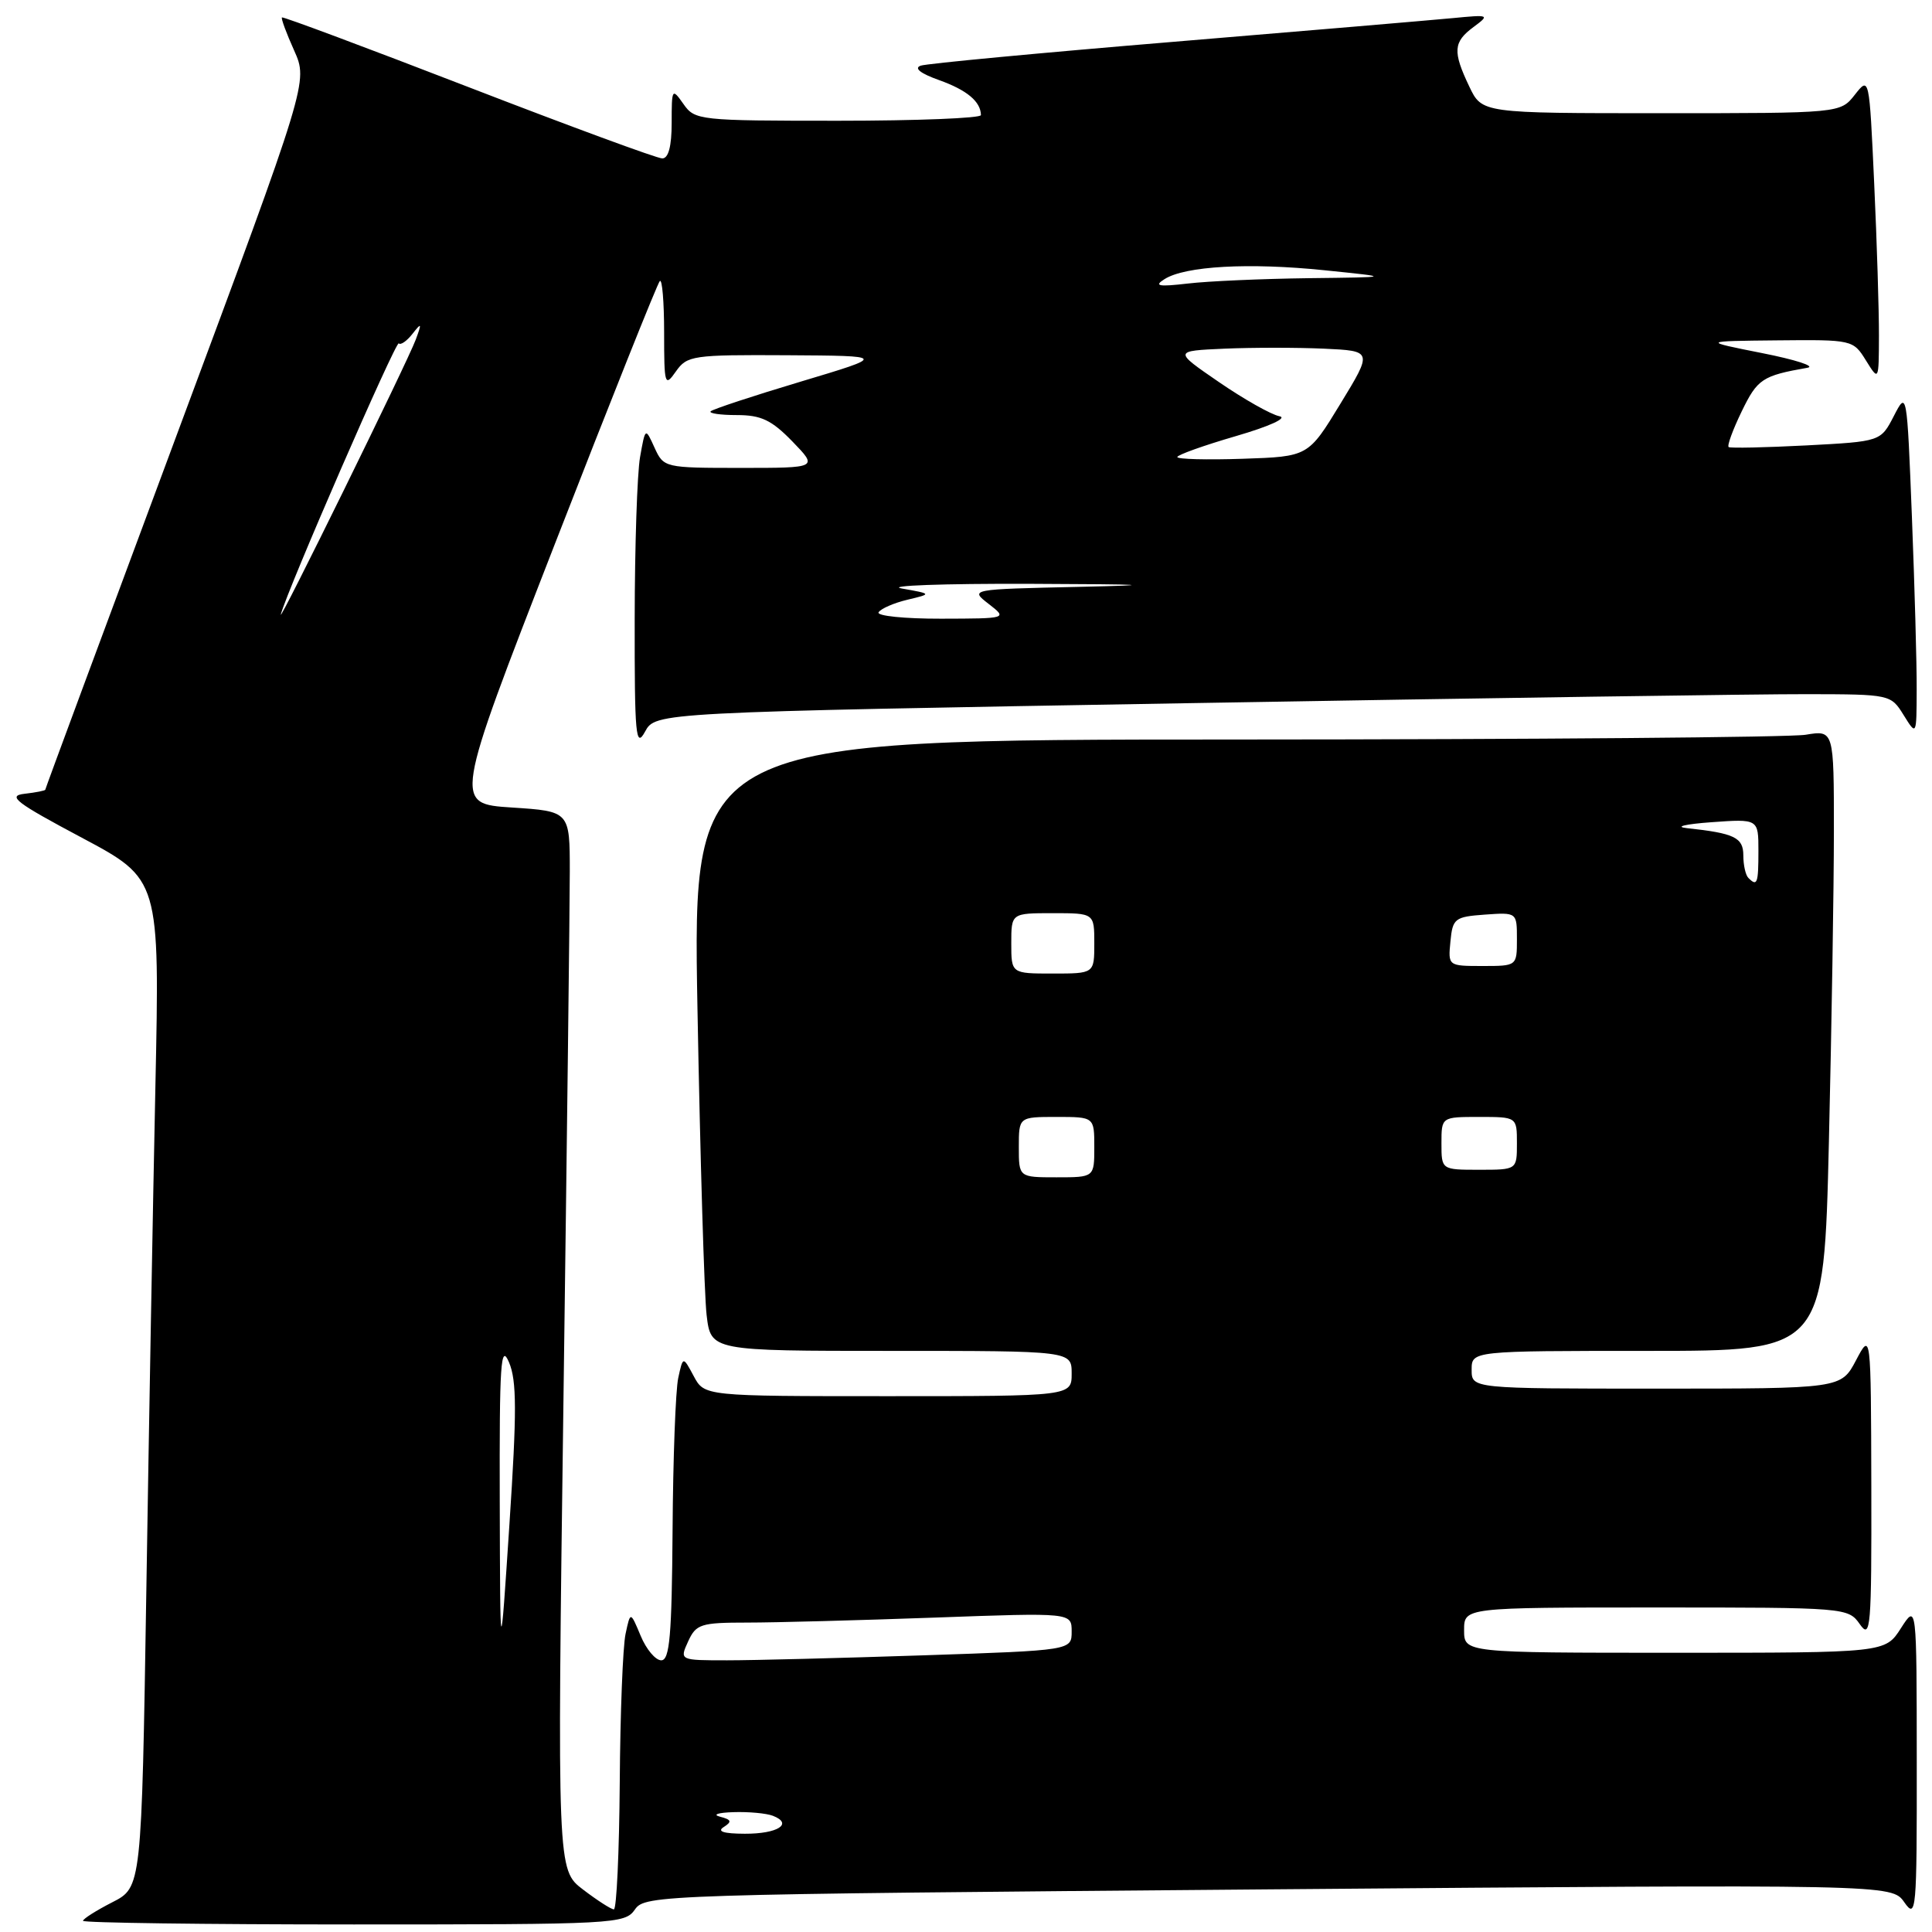 <?xml version="1.0" encoding="UTF-8" standalone="no"?>
<!DOCTYPE svg PUBLIC "-//W3C//DTD SVG 1.1//EN" "http://www.w3.org/Graphics/SVG/1.1/DTD/svg11.dtd" >
<svg xmlns="http://www.w3.org/2000/svg" xmlns:xlink="http://www.w3.org/1999/xlink" version="1.1" viewBox="0 0 256 256">
 <g >
 <path fill="currentColor"
d=" M 84.13 253.02 C 85.47 251.07 87.23 251.02 168.08 250.35 C 250.66 249.68 250.66 249.68 252.33 252.06 C 253.91 254.32 254.00 253.34 253.98 233.47 C 253.97 212.50 253.97 212.50 251.88 215.75 C 249.80 219.00 249.80 219.00 221.90 219.00 C 194.00 219.00 194.00 219.00 194.00 216.00 C 194.00 213.00 194.00 213.00 219.44 213.00 C 244.60 213.00 244.90 213.02 246.44 215.22 C 247.87 217.26 248.00 215.78 247.96 196.97 C 247.91 176.50 247.91 176.50 245.93 180.25 C 243.95 184.00 243.95 184.00 219.48 184.00 C 195.00 184.00 195.00 184.00 195.00 181.50 C 195.00 179.00 195.00 179.00 218.34 179.00 C 241.68 179.00 241.68 179.00 242.34 151.25 C 242.70 135.99 243.00 117.48 243.00 110.12 C 243.00 96.74 243.00 96.74 239.25 97.36 C 237.19 97.70 203.16 97.98 163.63 97.99 C 91.77 98.00 91.77 98.00 92.42 133.75 C 92.78 153.41 93.32 171.64 93.63 174.25 C 94.19 179.00 94.19 179.00 118.09 179.00 C 142.00 179.00 142.00 179.00 142.00 182.00 C 142.00 185.00 142.00 185.00 117.67 185.00 C 93.34 185.00 93.34 185.00 91.92 182.34 C 90.50 179.69 90.50 179.69 89.87 182.59 C 89.52 184.19 89.18 193.26 89.12 202.75 C 89.02 216.68 88.74 220.00 87.62 220.00 C 86.86 220.00 85.63 218.54 84.89 216.75 C 83.53 213.50 83.53 213.50 82.89 216.50 C 82.53 218.15 82.18 227.04 82.12 236.25 C 82.05 245.46 81.70 253.00 81.34 253.00 C 80.98 253.00 79.15 251.82 77.26 250.38 C 73.83 247.77 73.83 247.77 74.66 185.63 C 75.12 151.46 75.50 119.90 75.50 115.50 C 75.50 107.50 75.50 107.50 67.82 107.00 C 60.13 106.50 60.13 106.50 73.49 72.16 C 80.84 53.27 87.11 37.55 87.43 37.24 C 87.74 36.92 88.00 39.99 88.00 44.06 C 88.00 51.03 88.09 51.32 89.56 49.22 C 91.04 47.11 91.77 47.00 104.31 47.07 C 117.50 47.15 117.50 47.15 106.09 50.57 C 99.81 52.45 94.45 54.22 94.17 54.50 C 93.89 54.77 95.45 55.00 97.64 55.00 C 100.86 55.00 102.24 55.66 105.00 58.50 C 108.39 62.00 108.39 62.00 98.17 62.00 C 88.06 62.00 87.94 61.97 86.73 59.32 C 85.51 56.63 85.51 56.63 84.81 60.57 C 84.43 62.73 84.11 72.38 84.10 82.00 C 84.08 97.49 84.24 99.21 85.47 96.95 C 86.86 94.39 86.86 94.39 157.68 93.17 C 196.63 92.50 233.46 91.96 239.52 91.98 C 250.45 92.00 250.55 92.02 252.24 94.75 C 253.95 97.50 253.95 97.50 253.97 91.41 C 253.99 88.06 253.70 77.77 253.34 68.54 C 252.68 51.80 252.67 51.77 250.94 55.13 C 249.20 58.50 249.20 58.50 239.35 59.02 C 233.93 59.30 229.30 59.40 229.06 59.24 C 228.82 59.09 229.60 56.95 230.79 54.50 C 232.87 50.21 233.52 49.78 239.50 48.73 C 240.60 48.53 237.90 47.66 233.50 46.79 C 225.50 45.20 225.50 45.20 235.52 45.10 C 245.41 45.00 245.56 45.03 247.24 47.75 C 248.95 50.50 248.95 50.50 248.97 44.50 C 248.98 41.20 248.70 32.11 248.34 24.31 C 247.69 10.12 247.69 10.12 245.77 12.56 C 243.85 15.00 243.85 15.00 220.11 15.00 C 196.37 15.00 196.37 15.00 194.69 11.47 C 192.47 6.82 192.56 5.57 195.25 3.58 C 197.43 1.96 197.36 1.93 192.50 2.40 C 189.75 2.66 173.10 4.08 155.50 5.54 C 137.90 7.00 122.83 8.42 122.00 8.70 C 121.06 9.03 121.97 9.74 124.45 10.62 C 128.13 11.94 129.95 13.46 129.98 15.25 C 129.99 15.66 121.48 16.00 111.06 16.00 C 92.61 16.00 92.07 15.94 90.56 13.78 C 89.05 11.63 89.00 11.72 89.00 16.28 C 89.00 19.39 88.57 21.00 87.75 20.99 C 87.06 20.99 75.50 16.73 62.05 11.53 C 48.60 6.33 37.49 2.18 37.36 2.31 C 37.22 2.44 37.95 4.41 38.98 6.70 C 40.83 10.84 40.83 10.84 23.42 57.63 C 13.84 83.36 6.00 104.51 6.00 104.64 C 6.00 104.76 4.76 105.01 3.25 105.18 C 0.92 105.45 2.08 106.34 10.84 111.00 C 21.17 116.50 21.17 116.50 20.59 144.00 C 20.27 159.12 19.73 189.18 19.39 210.79 C 18.76 250.08 18.76 250.08 14.88 252.06 C 12.75 253.15 11.00 254.26 11.00 254.52 C 11.00 254.78 27.15 255.00 46.88 255.00 C 81.54 255.00 82.80 254.93 84.13 253.02 Z  M 95.90 242.09 C 97.02 241.38 96.92 241.11 95.40 240.72 C 94.35 240.45 95.15 240.18 97.17 240.12 C 99.19 240.05 101.55 240.27 102.41 240.60 C 105.15 241.66 103.05 243.00 98.69 242.98 C 95.88 242.97 94.96 242.68 95.90 242.09 Z  M 66.22 199.00 C 66.17 180.66 66.35 177.94 67.44 180.50 C 68.48 182.93 68.49 187.04 67.50 202.00 C 66.28 220.50 66.28 220.50 66.22 199.00 Z  M 91.18 217.50 C 92.23 215.20 92.85 215.00 99.00 215.00 C 102.67 215.00 113.85 214.70 123.84 214.34 C 142.00 213.68 142.00 213.68 142.00 216.18 C 142.00 218.68 142.00 218.68 122.34 219.34 C 111.53 219.70 99.84 220.00 96.36 220.00 C 90.04 220.00 90.04 220.00 91.18 217.50 Z  M 135.00 152.00 C 135.00 148.00 135.00 148.00 140.00 148.00 C 145.00 148.00 145.00 148.00 145.00 152.00 C 145.00 156.00 145.00 156.00 140.00 156.00 C 135.00 156.00 135.00 156.00 135.00 152.00 Z  M 191.00 151.50 C 191.00 148.00 191.00 148.00 196.00 148.00 C 201.00 148.00 201.00 148.00 201.00 151.50 C 201.00 155.00 201.00 155.00 196.00 155.00 C 191.00 155.00 191.00 155.00 191.00 151.50 Z  M 134.00 125.00 C 134.00 121.00 134.00 121.00 139.50 121.00 C 145.00 121.00 145.00 121.00 145.00 125.00 C 145.00 129.00 145.00 129.00 139.50 129.00 C 134.00 129.00 134.00 129.00 134.00 125.00 Z  M 192.19 124.75 C 192.48 121.70 192.76 121.48 196.75 121.19 C 201.00 120.89 201.00 120.89 201.00 124.44 C 201.00 128.00 201.00 128.00 196.44 128.00 C 191.89 128.00 191.87 127.99 192.19 124.75 Z  M 231.67 116.33 C 231.30 115.97 231.00 114.63 231.00 113.35 C 231.00 110.97 229.83 110.41 223.50 109.73 C 221.85 109.55 223.31 109.20 226.75 108.95 C 233.00 108.50 233.00 108.50 233.00 112.75 C 233.00 117.08 232.84 117.51 231.67 116.33 Z  M 37.21 81.41 C 38.10 78.07 52.45 45.12 52.84 45.50 C 53.09 45.76 53.91 45.19 54.66 44.23 C 55.86 42.70 55.91 42.78 55.09 45.00 C 54.01 47.93 36.77 83.02 37.21 81.41 Z  M 116.42 81.13 C 116.72 80.65 118.43 79.90 120.23 79.47 C 123.50 78.69 123.50 78.69 119.50 77.98 C 117.30 77.60 124.95 77.32 136.50 77.36 C 152.20 77.42 153.84 77.52 143.00 77.76 C 128.50 78.08 128.50 78.08 131.00 80.02 C 133.50 81.96 133.50 81.96 124.69 81.98 C 119.85 81.99 116.12 81.61 116.42 81.13 Z  M 156.00 60.56 C 156.00 60.28 159.49 59.03 163.75 57.79 C 168.25 56.48 170.67 55.37 169.52 55.15 C 168.44 54.94 164.84 52.91 161.52 50.63 C 155.50 46.50 155.50 46.50 162.25 46.20 C 165.96 46.04 171.90 46.04 175.44 46.20 C 181.88 46.50 181.88 46.50 177.61 53.50 C 173.35 60.50 173.35 60.50 164.67 60.79 C 159.90 60.95 156.00 60.85 156.00 60.56 Z  M 154.30 36.99 C 157.03 35.25 165.49 34.78 175.50 35.81 C 184.50 36.73 184.50 36.73 173.39 36.86 C 167.28 36.94 160.08 37.25 157.39 37.57 C 153.49 38.02 152.86 37.90 154.30 36.99 Z "/>
</g>
</svg>
